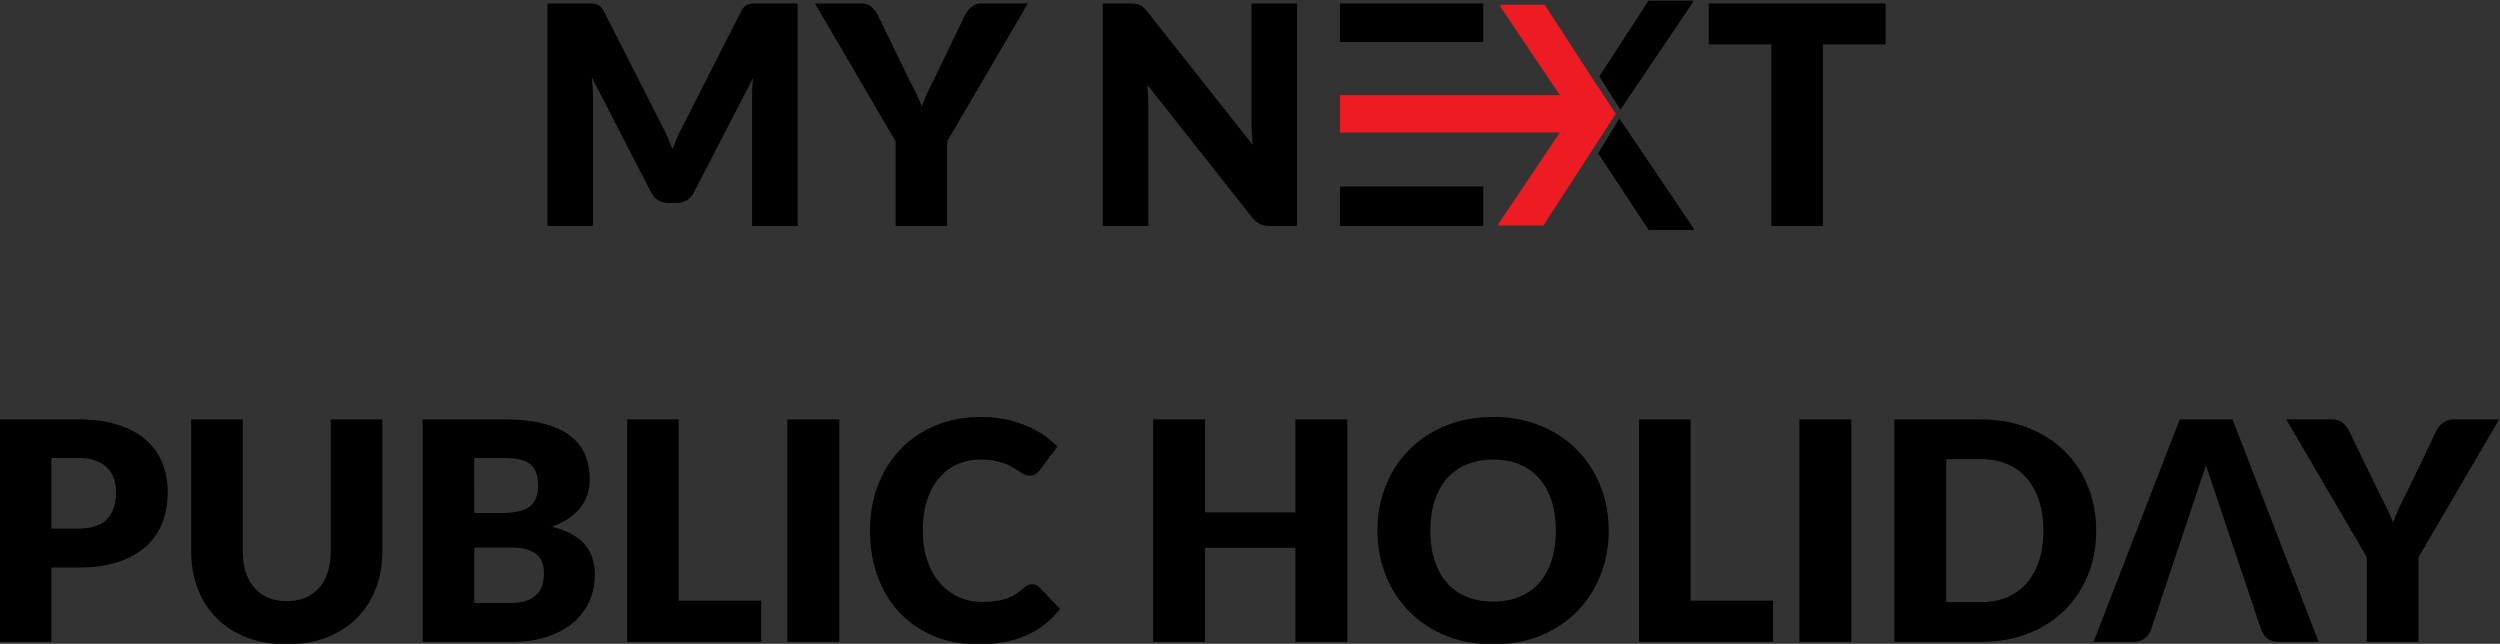 <svg xmlns="http://www.w3.org/2000/svg" xml:space="preserve" viewBox="0 0 720.271 185.492">
  <rect x="0" y="0" width="720.271" height="185.492" fill="#333333" stroke="none"/>
  <defs>
    <clipPath id="a" clipPathUnits="userSpaceOnUse">
      <path d="M0 1000h1000V0H0Z"/>
    </clipPath>
  </defs>
  <g clip-path="url(#a)" transform="matrix(1.333 0 0 -1.333 -306.531 759.412)">
    <path d="M246.86 455.456c2.904 0 4.994.691 6.27 2.078 1.276 1.387 1.914 3.322 1.914 5.81 0 1.098-.165 2.098-.495 3.001a6.11 6.11 0 0 1-1.502 2.326c-.67.65-1.517 1.15-2.54 1.502-1.024.351-2.24.53-3.647.53h-5.808v-15.247Zm0 23.594c3.388 0 6.297-.4 8.73-1.203 2.43-.805 4.431-1.91 6.004-3.319 1.574-1.408 2.734-3.068 3.482-4.982.748-1.914 1.122-3.983 1.122-6.203 0-2.399-.385-4.6-1.155-6.6a13.222 13.222 0 0 0-3.53-5.148c-1.585-1.432-3.592-2.547-6.023-3.35-2.432-.805-5.309-1.205-8.63-1.205h-5.808v-16.07h-11.154v48.08zM291.938 439.78c1.495 0 2.832.248 4.01.742a8.12 8.12 0 0 1 2.986 2.13c.813.923 1.435 2.05 1.863 3.382.43 1.33.644 2.842.644 4.537v28.48h11.155v-28.48c0-2.949-.478-5.654-1.435-8.117-.957-2.465-2.327-4.588-4.11-6.369-1.781-1.784-3.948-3.168-6.5-4.159-2.553-.99-5.424-1.486-8.613-1.486-3.212 0-6.094.496-8.646 1.486-2.552.991-4.72 2.375-6.501 4.16-1.782 1.78-3.146 3.903-4.092 6.368-.947 2.463-1.42 5.168-1.42 8.117v28.48h11.154v-28.447c0-1.695.215-3.207.644-4.537.428-1.332 1.05-2.465 1.864-3.4a8.015 8.015 0 0 1 2.987-2.145c1.176-.494 2.514-.742 4.01-.742M340.315 439.384c1.474 0 2.678.187 3.613.56.935.376 1.666.86 2.195 1.454a4.85 4.85 0 0 1 1.088 2.013 8.8 8.8 0 0 1 .297 2.276c0 .88-.115 1.672-.346 2.377a3.932 3.932 0 0 1-1.188 1.78c-.56.485-1.304.86-2.227 1.124-.924.264-2.09.395-3.498.395h-7.788v-11.98Zm-7.854 31.318V458.82h5.808c1.232 0 2.343.088 3.333.264.99.176 1.831.485 2.525.924a4.246 4.246 0 0 1 1.584 1.816c.362.77.543 1.737.543 2.903 0 1.144-.143 2.095-.428 2.855-.286.758-.727 1.369-1.32 1.832-.594.46-1.348.79-2.26.989-.914.199-1.997.298-3.25.298zm6.534 8.348c3.321 0 6.148-.31 8.48-.924 2.332-.615 4.236-1.484 5.71-2.607 1.474-1.121 2.546-2.487 3.217-4.092.671-1.606 1.007-3.398 1.007-5.38 0-1.077-.155-2.116-.462-3.116a8.998 8.998 0 0 0-1.452-2.807c-.66-.87-1.507-1.666-2.54-2.392-1.036-.725-2.279-1.352-3.73-1.881 3.167-.77 5.511-2.012 7.028-3.73 1.52-1.716 2.278-3.936 2.278-6.665 0-2.045-.397-3.95-1.189-5.71-.792-1.758-1.952-3.294-3.48-4.602-1.53-1.31-3.416-2.332-5.66-3.07-2.244-.737-4.808-1.104-7.69-1.104h-19.206v48.08zM394.468 439.88v-8.91h-28.975v48.08h11.155v-39.17ZM411.363 430.97h-11.22v48.08h11.22zM453.074 443.411c.265 0 .528-.05.792-.148.265-.1.517-.272.76-.512l4.422-4.654a18.368 18.368 0 0 0-7.278-5.725c-2.915-1.287-6.363-1.932-10.344-1.932-3.653 0-6.925.623-9.819 1.866-2.892 1.242-5.345 2.96-7.358 5.148-2.013 2.187-3.559 4.785-4.637 7.787-1.078 3.004-1.617 6.266-1.617 9.785 0 3.586.583 6.881 1.75 9.883 1.165 3.004 2.805 5.594 4.916 7.772 2.112 2.177 4.642 3.873 7.59 5.082 2.948 1.211 6.193 1.816 9.735 1.816 1.804 0 3.503-.16 5.1-.479a25.02 25.02 0 0 0 4.47-1.32 20.583 20.583 0 0 0 3.83-2.029 20.24 20.24 0 0 0 3.1-2.574l-3.762-5.049a4.726 4.726 0 0 0-.858-.842c-.33-.254-.792-.38-1.386-.38-.396 0-.77.087-1.122.265-.352.176-.725.39-1.122.642-.395.252-.83.528-1.304.827-.472.296-1.034.57-1.682.824a13.93 13.93 0 0 1-2.278.642c-.869.176-1.886.266-3.052.266-1.848 0-3.536-.342-5.066-1.024a11.037 11.037 0 0 1-3.96-2.986c-1.11-1.31-1.968-2.916-2.573-4.818-.605-1.904-.908-4.076-.908-6.518 0-2.465.336-4.652 1.007-6.566.671-1.914 1.584-3.528 2.74-4.836 1.153-1.309 2.501-2.305 4.041-2.986 1.54-.682 3.19-1.022 4.95-1.022 1.012 0 1.936.05 2.773.15.835.096 1.616.262 2.342.493.726.23 1.408.54 2.046.923a12.97 12.97 0 0 1 1.948 1.47c.263.218.548.4.857.544.308.143.627.215.957.215M521.151 479.05v-48.08h-11.22v20.328h-19.536V430.97h-11.22v48.08h11.22v-20.096h19.536v20.096ZM566.23 455.026c0 2.375-.31 4.516-.924 6.418-.617 1.902-1.502 3.516-2.656 4.834-1.156 1.32-2.57 2.332-4.241 3.037-1.673.703-3.575 1.057-5.71 1.057-2.156 0-4.074-.354-5.758-1.057-1.683-.705-3.102-1.717-4.257-3.037-1.155-1.318-2.04-2.932-2.656-4.834-.616-1.902-.925-4.043-.925-6.418 0-2.398.309-4.549.925-6.45.616-1.905 1.5-3.517 2.656-4.835 1.155-1.32 2.574-2.328 4.257-3.02 1.684-.693 3.602-1.04 5.759-1.04 2.134 0 4.036.347 5.709 1.04 1.672.692 3.085 1.7 4.24 3.02 1.155 1.318 2.04 2.93 2.657 4.834.615 1.902.923 4.053.923 6.451m11.418 0c0-3.477-.6-6.71-1.799-9.7-1.198-2.993-2.886-5.595-5.064-7.806-2.18-2.21-4.802-3.943-7.87-5.199-3.07-1.254-6.475-1.88-10.214-1.88-3.742 0-7.152.626-10.23 1.88-3.082 1.256-5.716 2.988-7.905 5.2-2.19 2.21-3.883 4.812-5.082 7.804-1.199 2.99-1.799 6.224-1.799 9.701 0 3.477.6 6.71 1.8 9.701 1.198 2.992 2.891 5.588 5.081 7.79 2.19 2.198 4.823 3.925 7.904 5.18 3.08 1.255 6.49 1.882 10.23 1.882s7.144-.633 10.214-1.899c3.068-1.265 5.691-2.998 7.87-5.197 2.178-2.2 3.866-4.797 5.066-7.789 1.198-2.992 1.798-6.215 1.798-9.668M613.188 439.88v-8.91h-28.975v48.08h11.155v-39.17ZM630.083 430.97h-11.219v48.08h11.219zM671.598 455.026c0 2.375-.31 4.521-.925 6.436-.615 1.914-1.501 3.535-2.656 4.867-1.154 1.33-2.568 2.353-4.24 3.068-1.672.715-3.575 1.072-5.71 1.072h-7.457v-30.92h7.458c2.134 0 4.037.358 5.709 1.073 1.672.715 3.086 1.738 4.24 3.068 1.155 1.332 2.04 2.953 2.656 4.867.616 1.914.925 4.071.925 6.47m11.418 0c0-3.478-.6-6.685-1.8-9.62-1.198-2.938-2.887-5.479-5.064-7.623-2.178-2.145-4.802-3.819-7.87-5.016-3.07-1.199-6.474-1.799-10.214-1.799H639.39v48.08h18.678c3.74 0 7.144-.605 10.214-1.814 3.068-1.21 5.692-2.883 7.87-5.016 2.177-2.134 3.866-4.67 5.065-7.607 1.199-2.938 1.799-6.133 1.799-9.586M752.677 449.251V430.97h-11.153v18.281L724.1 479.05h9.834c.968 0 1.732-.225 2.293-.676.56-.451 1.028-1.029 1.402-1.732l6.798-13.993c.572-1.099 1.09-2.128 1.552-3.085.462-.958.868-1.897 1.22-2.821.33.946.71 1.897 1.139 2.854.429.957.929 1.974 1.5 3.052l6.734 13.993c.153.285.34.572.56.857.22.285.479.545.776.775.297.231.638.418 1.023.561.385.145.808.215 1.27.215h9.9zM392.553 568.92a3.255 3.255 0 0 1-.973-.197 2.237 2.237 0 0 1-.776-.512c-.23-.231-.456-.556-.676-.974l-12.343-24.288a32.88 32.88 0 0 1-1.302-2.64 65.178 65.178 0 0 1-1.172-2.837 64.01 64.01 0 0 1-1.172 2.77c-.407.904-.83 1.772-1.271 2.609l-12.375 24.386c-.22.418-.445.743-.675.974-.232.23-.491.4-.776.512a3.255 3.255 0 0 1-.973.197 21.36 21.36 0 0 1-1.271.033h-8.515v-48.081h9.834v27.654c0 .638-.021 1.337-.065 2.096-.045.759-.1 1.534-.165 2.326l12.77-24.783c.397-.77.93-1.352 1.6-1.75.672-.394 1.437-.593 2.295-.593h1.518c.858 0 1.622.199 2.294.594.67.397 1.204.979 1.6 1.749l12.77 24.717a32.8 32.8 0 0 1-.181-2.276 49.006 49.006 0 0 1-.05-2.08v-27.654h9.835v48.08h-8.514c-.484 0-.908-.01-1.271-.032M440.93 568.74a3.79 3.79 0 0 1-1.022-.563 4.313 4.313 0 0 1-.776-.775 6.243 6.243 0 0 1-.56-.858l-6.733-13.992a51.407 51.407 0 0 1-1.501-3.052 35.837 35.837 0 0 1-1.138-2.855 35.896 35.896 0 0 1-1.222 2.822c-.462.957-.98 1.985-1.551 3.085l-6.798 13.992a5.502 5.502 0 0 1-1.402 1.732c-.562.451-1.326.677-2.294.677h-9.834l17.425-29.799v-18.282h11.153v18.282l17.424 29.8h-9.9c-.461 0-.885-.072-1.27-.215M500.445 543.51c0-.77.022-1.59.065-2.458a40.39 40.39 0 0 1 .232-2.69l-22.868 28.876c-.309.374-.584.67-.825.89a3.01 3.01 0 0 1-.759.512 3.166 3.166 0 0 1-.892.248c-.33.043-.737.065-1.22.065h-5.875v-48.081h9.834v25.774c0 .704-.016 1.457-.049 2.26a41.832 41.832 0 0 1-.182 2.492l22.671-28.677c.572-.683 1.15-1.161 1.732-1.436.583-.275 1.304-.413 2.162-.413h5.808v48.08h-9.834ZM550.538 568.953h-30.953v-8.313h30.953zM599.278 568.953v-8.844h13.53v-39.237h11.154v39.237h13.531v8.844ZM519.585 520.872h30.953v8.519h-30.953z"/>
    <path fill="#ed1c24" d="M570.61 549.141h-51.025v-8.083h51.025z"/>
    <path fill="#ed1c24" d="m579.174 545.1-3.8 5.829-.021-.034-11.55 17.79h-9.568v-.41l15.574-23.174-16.036-23.856v-.273h9.766z"/>
    <path d="m579.965 544.1-4.59-7.551 10.924-16.577h9.768v.273zM580.19 545.992l15.63 23.158v.41h-9.57l-10.628-16.373 4.57-7.192Z"/>
    <path fill="#fff200" d="m580.831 545.1.011.018-.012-.017Z"/>
    <path d="M712.483 479.05h-11.418l-18.612-48.08h8.712c.924 0 1.7.246 2.327.742.627.494 1.06 1.05 1.304 1.666l.127.379 11.818 35.393 11.208-33.395.805-2.377a4.292 4.292 0 0 1 1.352-1.732c.594-.451 1.375-.676 2.343-.676h8.646z"/>
  </g>
</svg>